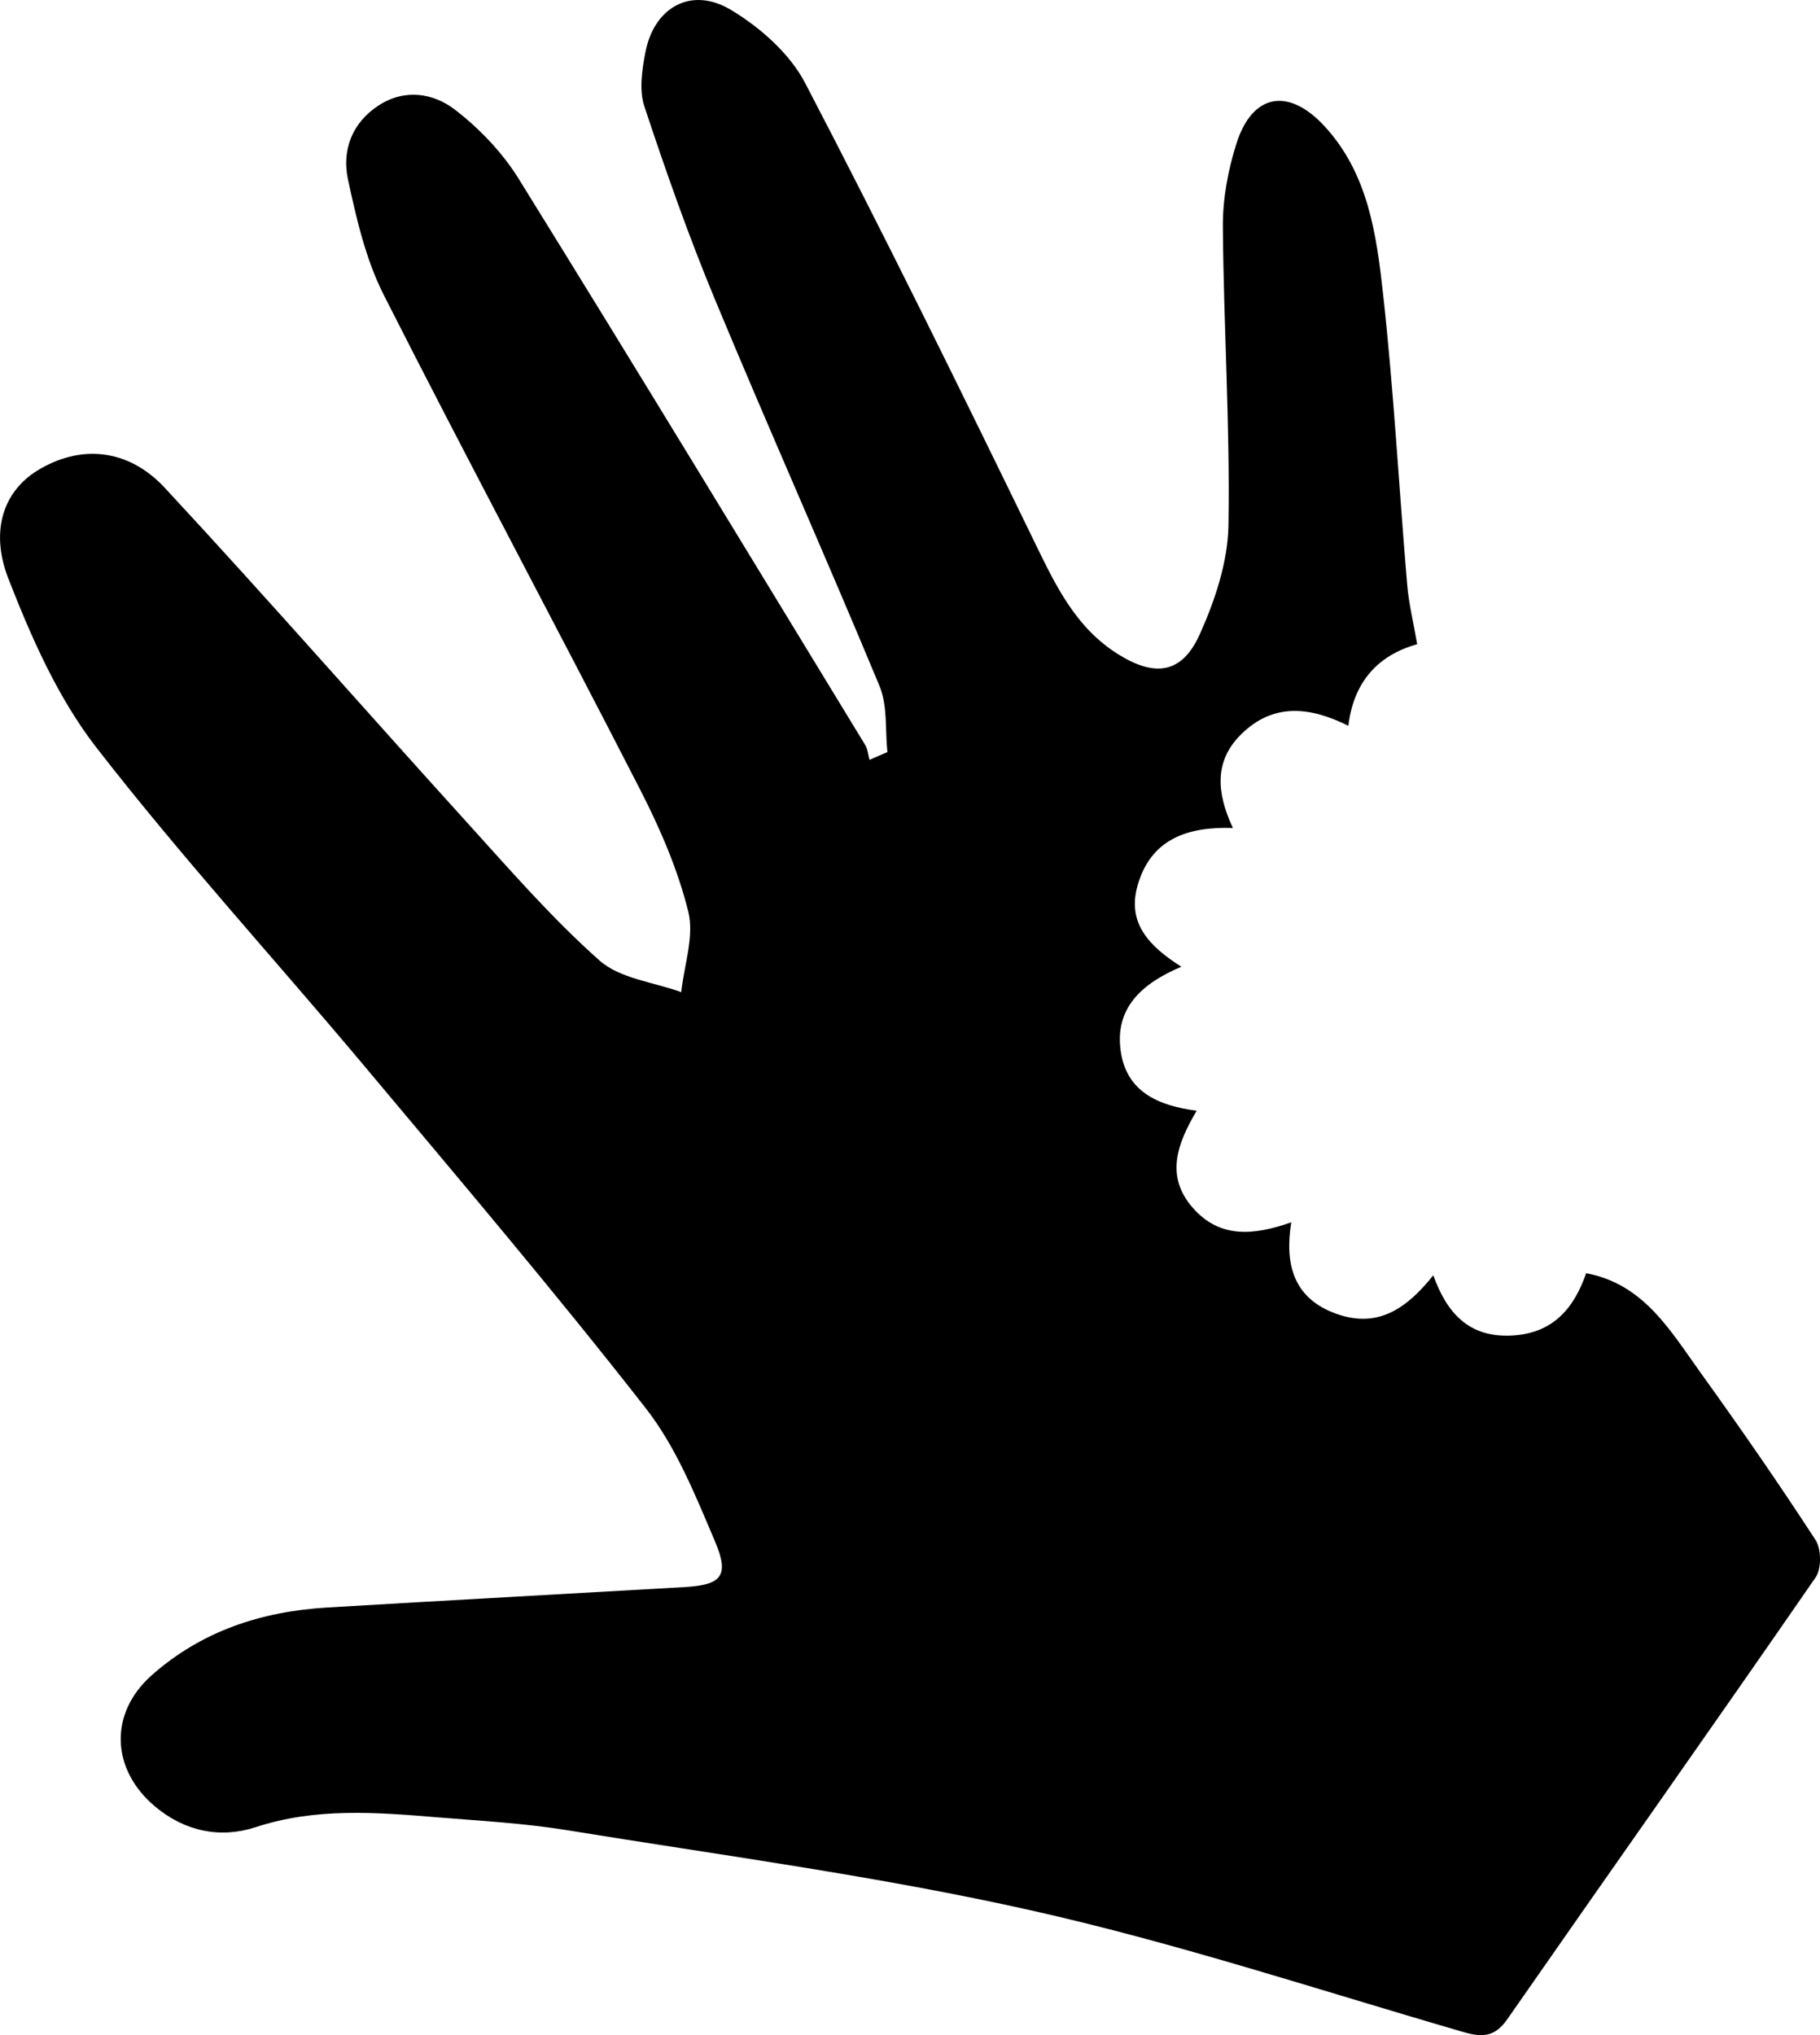 <?xml version="1.0" encoding="utf-8"?>
<!-- Generator: Adobe Illustrator 27.2.0, SVG Export Plug-In . SVG Version: 6.00 Build 0)  -->
<svg version="1.1" id="Layer_1" xmlns="http://www.w3.org/2000/svg" xmlns:xlink="http://www.w3.org/1999/xlink" x="0px" y="0px"
	 viewBox="0 0 404.24 451.79" style="enable-background:new 0 0 404.24 451.79;" xml:space="preserve">
<style type="text/css">
	.st0{fill:#FFFFFF;}
</style>
<g>
	<path d="M197.1,166.97c-0.52-4.91,0.07-10.29-1.75-14.67c-11.92-28.7-24.61-57.09-36.54-85.79c-5.84-14.05-10.9-28.44-15.69-42.89
		c-1.2-3.62-0.52-8.14,0.24-12.07c1.94-9.96,10.19-14.61,18.95-9.38c6.5,3.89,13.1,9.7,16.53,16.28
		c17.66,33.83,34.5,68.09,51.2,102.42c4.61,9.47,9.05,18.62,18.39,24.42c8.1,5.03,14.08,4.31,18.03-4.43
		c3.4-7.54,6.25-16.07,6.39-24.2c0.37-22.09-1.07-44.21-1.24-66.32c-0.05-6.15,1.14-12.54,3-18.42
		c3.53-11.17,11.57-12.57,19.56-3.92c9.71,10.51,11.55,24.01,13.02,37.21c2.37,21.43,3.53,42.99,5.35,64.49
		c0.36,4.3,1.41,8.55,2.23,13.32c-8.56,2.39-14.08,8.17-15.29,18.11c-8.67-4.33-16.75-5.05-23.77,1.85
		c-6.14,6.03-5.47,13.13-1.87,20.84c-10.21-0.35-18.31,2.53-21.2,12.87c-2.3,8.24,2.55,13.36,9.75,17.93
		c-8.68,3.67-14.86,9.08-13.46,18.78c1.29,8.92,8.23,12.08,16.87,13.18c-4.42,7.44-6.97,14.6-0.87,21.56
		c5.94,6.78,13.42,6.19,21.87,3.22c-1.5,9.4,0.52,16.94,10.07,20.33c9.35,3.32,15.72-1.39,21.48-8.57
		c3.03,8.45,7.95,13.85,17.4,13.38c9.42-0.47,13.95-6.36,16.55-13.84c12.81,2.38,18.71,12.78,25.42,22.09
		c8.77,12.19,17.34,24.55,25.53,37.13c1.3,2,1.35,6.37,0.03,8.29c-22.67,32.81-45.71,65.37-68.49,98.1
		c-2.75,3.95-5.52,4.08-9.73,2.86c-31.93-9.27-63.61-19.75-96-27.01c-34.01-7.62-68.72-12.21-103.17-17.82
		c-9.42-1.53-19.01-2.05-28.54-2.83c-13.61-1.12-27.11-2.24-40.6,2.18c-7.77,2.55-15.72,0.96-22.35-4.63
		c-9.75-8.22-10.22-20.64-0.74-29.07c11.06-9.83,24.4-14.2,38.96-15.07c26.47-1.58,52.96-3.01,79.44-4.54
		c8.17-0.47,10.02-2.44,6.76-10.11c-4.35-10.24-8.65-20.98-15.4-29.61c-20.17-25.81-41.4-50.8-62.45-75.91
		c-19.82-23.64-40.69-46.44-59.59-70.79c-8.5-10.95-14.39-24.33-19.49-37.38c-4.31-11.04-0.81-19.62,6.39-24.06
		c9.33-5.75,20.02-5.12,28.34,3.84c22.7,24.42,44.65,49.53,67.06,74.22c9.54,10.51,18.89,21.31,29.47,30.69
		c4.55,4.04,12.02,4.79,18.16,7.03c0.64-6,2.93-12.4,1.56-17.9c-2.33-9.38-6.3-18.52-10.74-27.17
		c-18.8-36.66-38.28-72.98-56.9-109.73c-3.99-7.88-6.06-16.9-7.94-25.63c-1.38-6.44,0.86-12.55,6.81-16.42
		c5.79-3.77,12.15-2.75,16.93,0.92c5.46,4.2,10.55,9.52,14.18,15.37c25.9,41.75,51.38,83.74,76.96,125.69
		c0.58,0.94,0.65,2.19,0.96,3.3C194.45,168.1,195.78,167.53,197.1,166.97z"/>
</g>
</svg>

